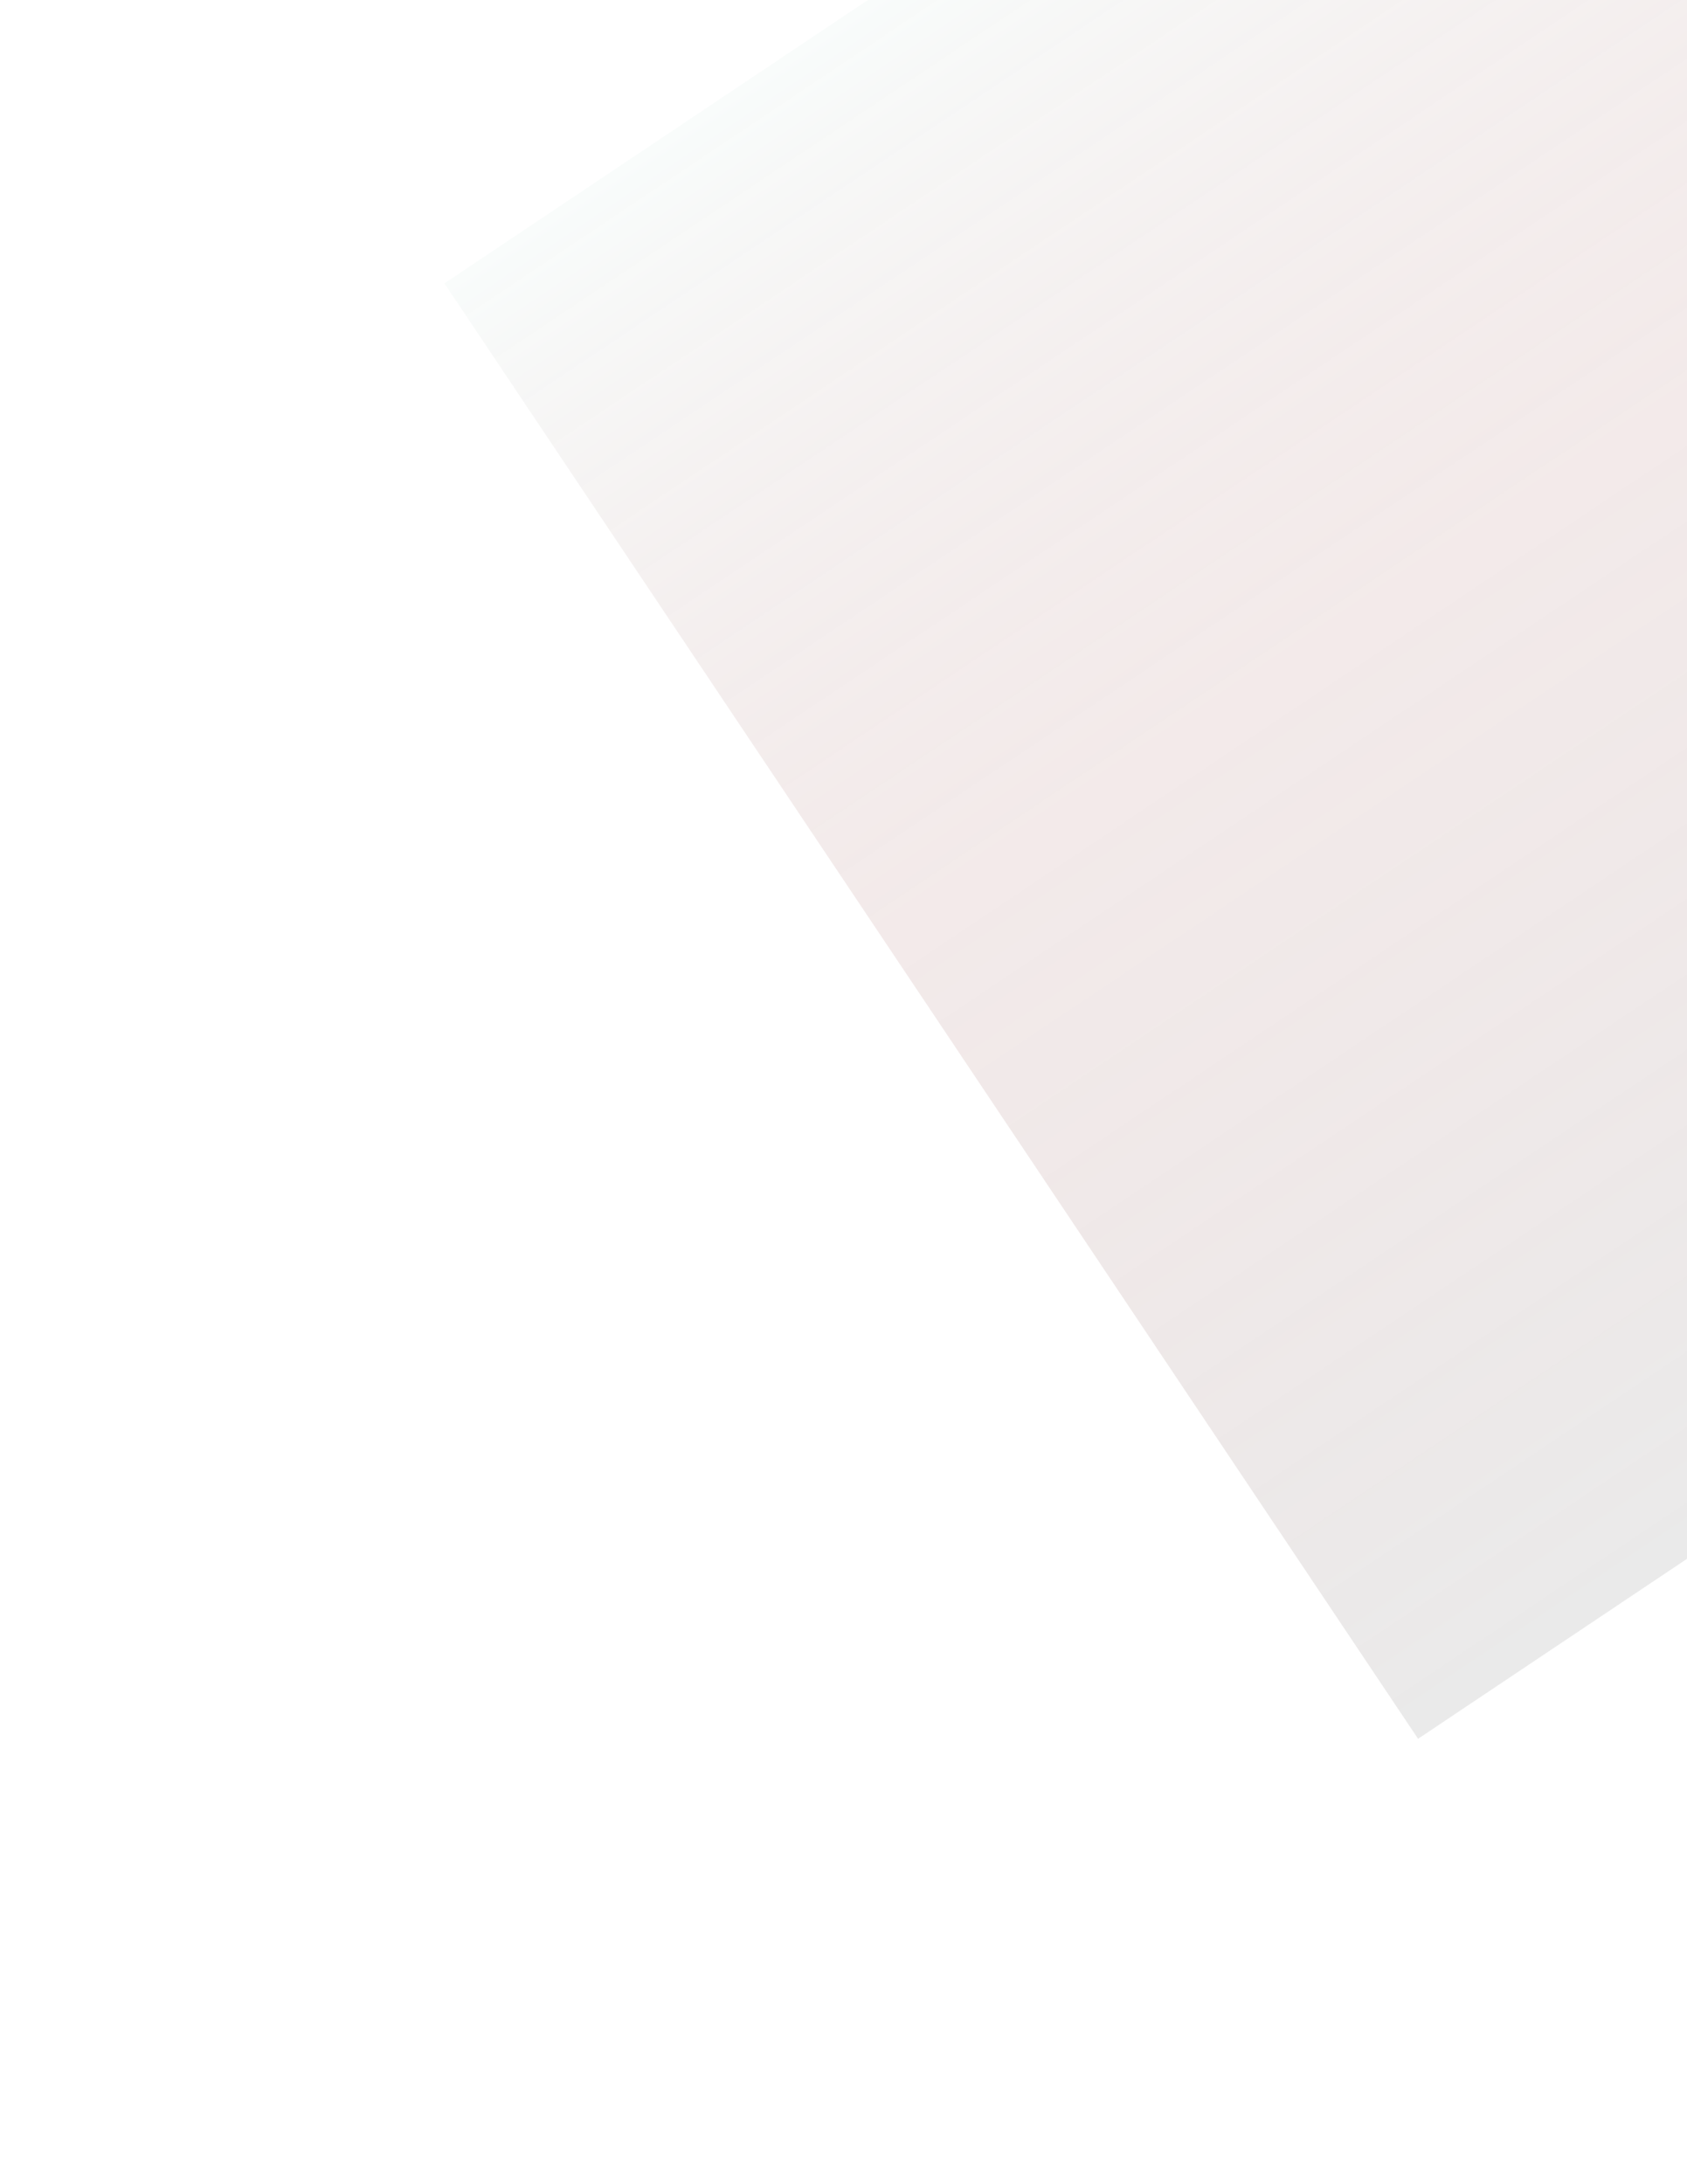 <svg width="761" height="985" viewBox="0 0 761 985" fill="none" xmlns="http://www.w3.org/2000/svg">
<g filter="url(#filter0_fn_1_5)">
<rect x="200.48" y="127.806" width="648.215" height="789.817" transform="rotate(-33.786 200.48 127.806)" fill="url(#paint0_linear_1_5)" fill-opacity="0.15"/>
</g>
<defs>
<filter id="filter0_fn_1_5" x="0.48" y="-432.666" width="1377.96" height="1416.9" filterUnits="userSpaceOnUse" color-interpolation-filters="sRGB">
<feFlood flood-opacity="0" result="BackgroundImageFix"/>
<feBlend mode="normal" in="SourceGraphic" in2="BackgroundImageFix" result="shape"/>
<feGaussianBlur stdDeviation="100" result="effect1_foregroundBlur_1_5"/>
<feTurbulence type="fractalNoise" baseFrequency="2 2" stitchTiles="stitch" numOctaves="3" result="noise" seed="405" />
<feColorMatrix in="noise" type="luminanceToAlpha" result="alphaNoise" />
<feComponentTransfer in="alphaNoise" result="coloredNoise1">
<feFuncA type="discrete" tableValues="1 1 1 1 1 1 1 1 1 1 1 1 1 1 1 1 1 1 1 1 1 1 1 1 1 1 1 1 1 1 1 1 1 1 1 1 1 1 1 1 1 1 1 1 1 1 1 1 1 1 1 0 0 0 0 0 0 0 0 0 0 0 0 0 0 0 0 0 0 0 0 0 0 0 0 0 0 0 0 0 0 0 0 0 0 0 0 0 0 0 0 0 0 0 0 0 0 0 0 0 "/>
</feComponentTransfer>
<feComposite operator="in" in2="effect1_foregroundBlur_1_5" in="coloredNoise1" result="noise1Clipped" />
<feFlood flood-color="rgba(0, 0, 0, 0.25)" result="color1Flood" />
<feComposite operator="in" in2="noise1Clipped" in="color1Flood" result="color1" />
<feMerge result="effect2_noise_1_5">
<feMergeNode in="effect1_foregroundBlur_1_5" />
<feMergeNode in="color1" />
</feMerge>
</filter>
<linearGradient id="paint0_linear_1_5" x1="524.588" y1="127.806" x2="524.588" y2="917.623" gradientUnits="userSpaceOnUse">
<stop stop-color="#D5EAE5"/>
<stop offset="0.452" stop-color="#771613" stop-opacity="0.6"/>
<stop offset="1" stop-color="#737373"/>
</linearGradient>
</defs>
</svg>
